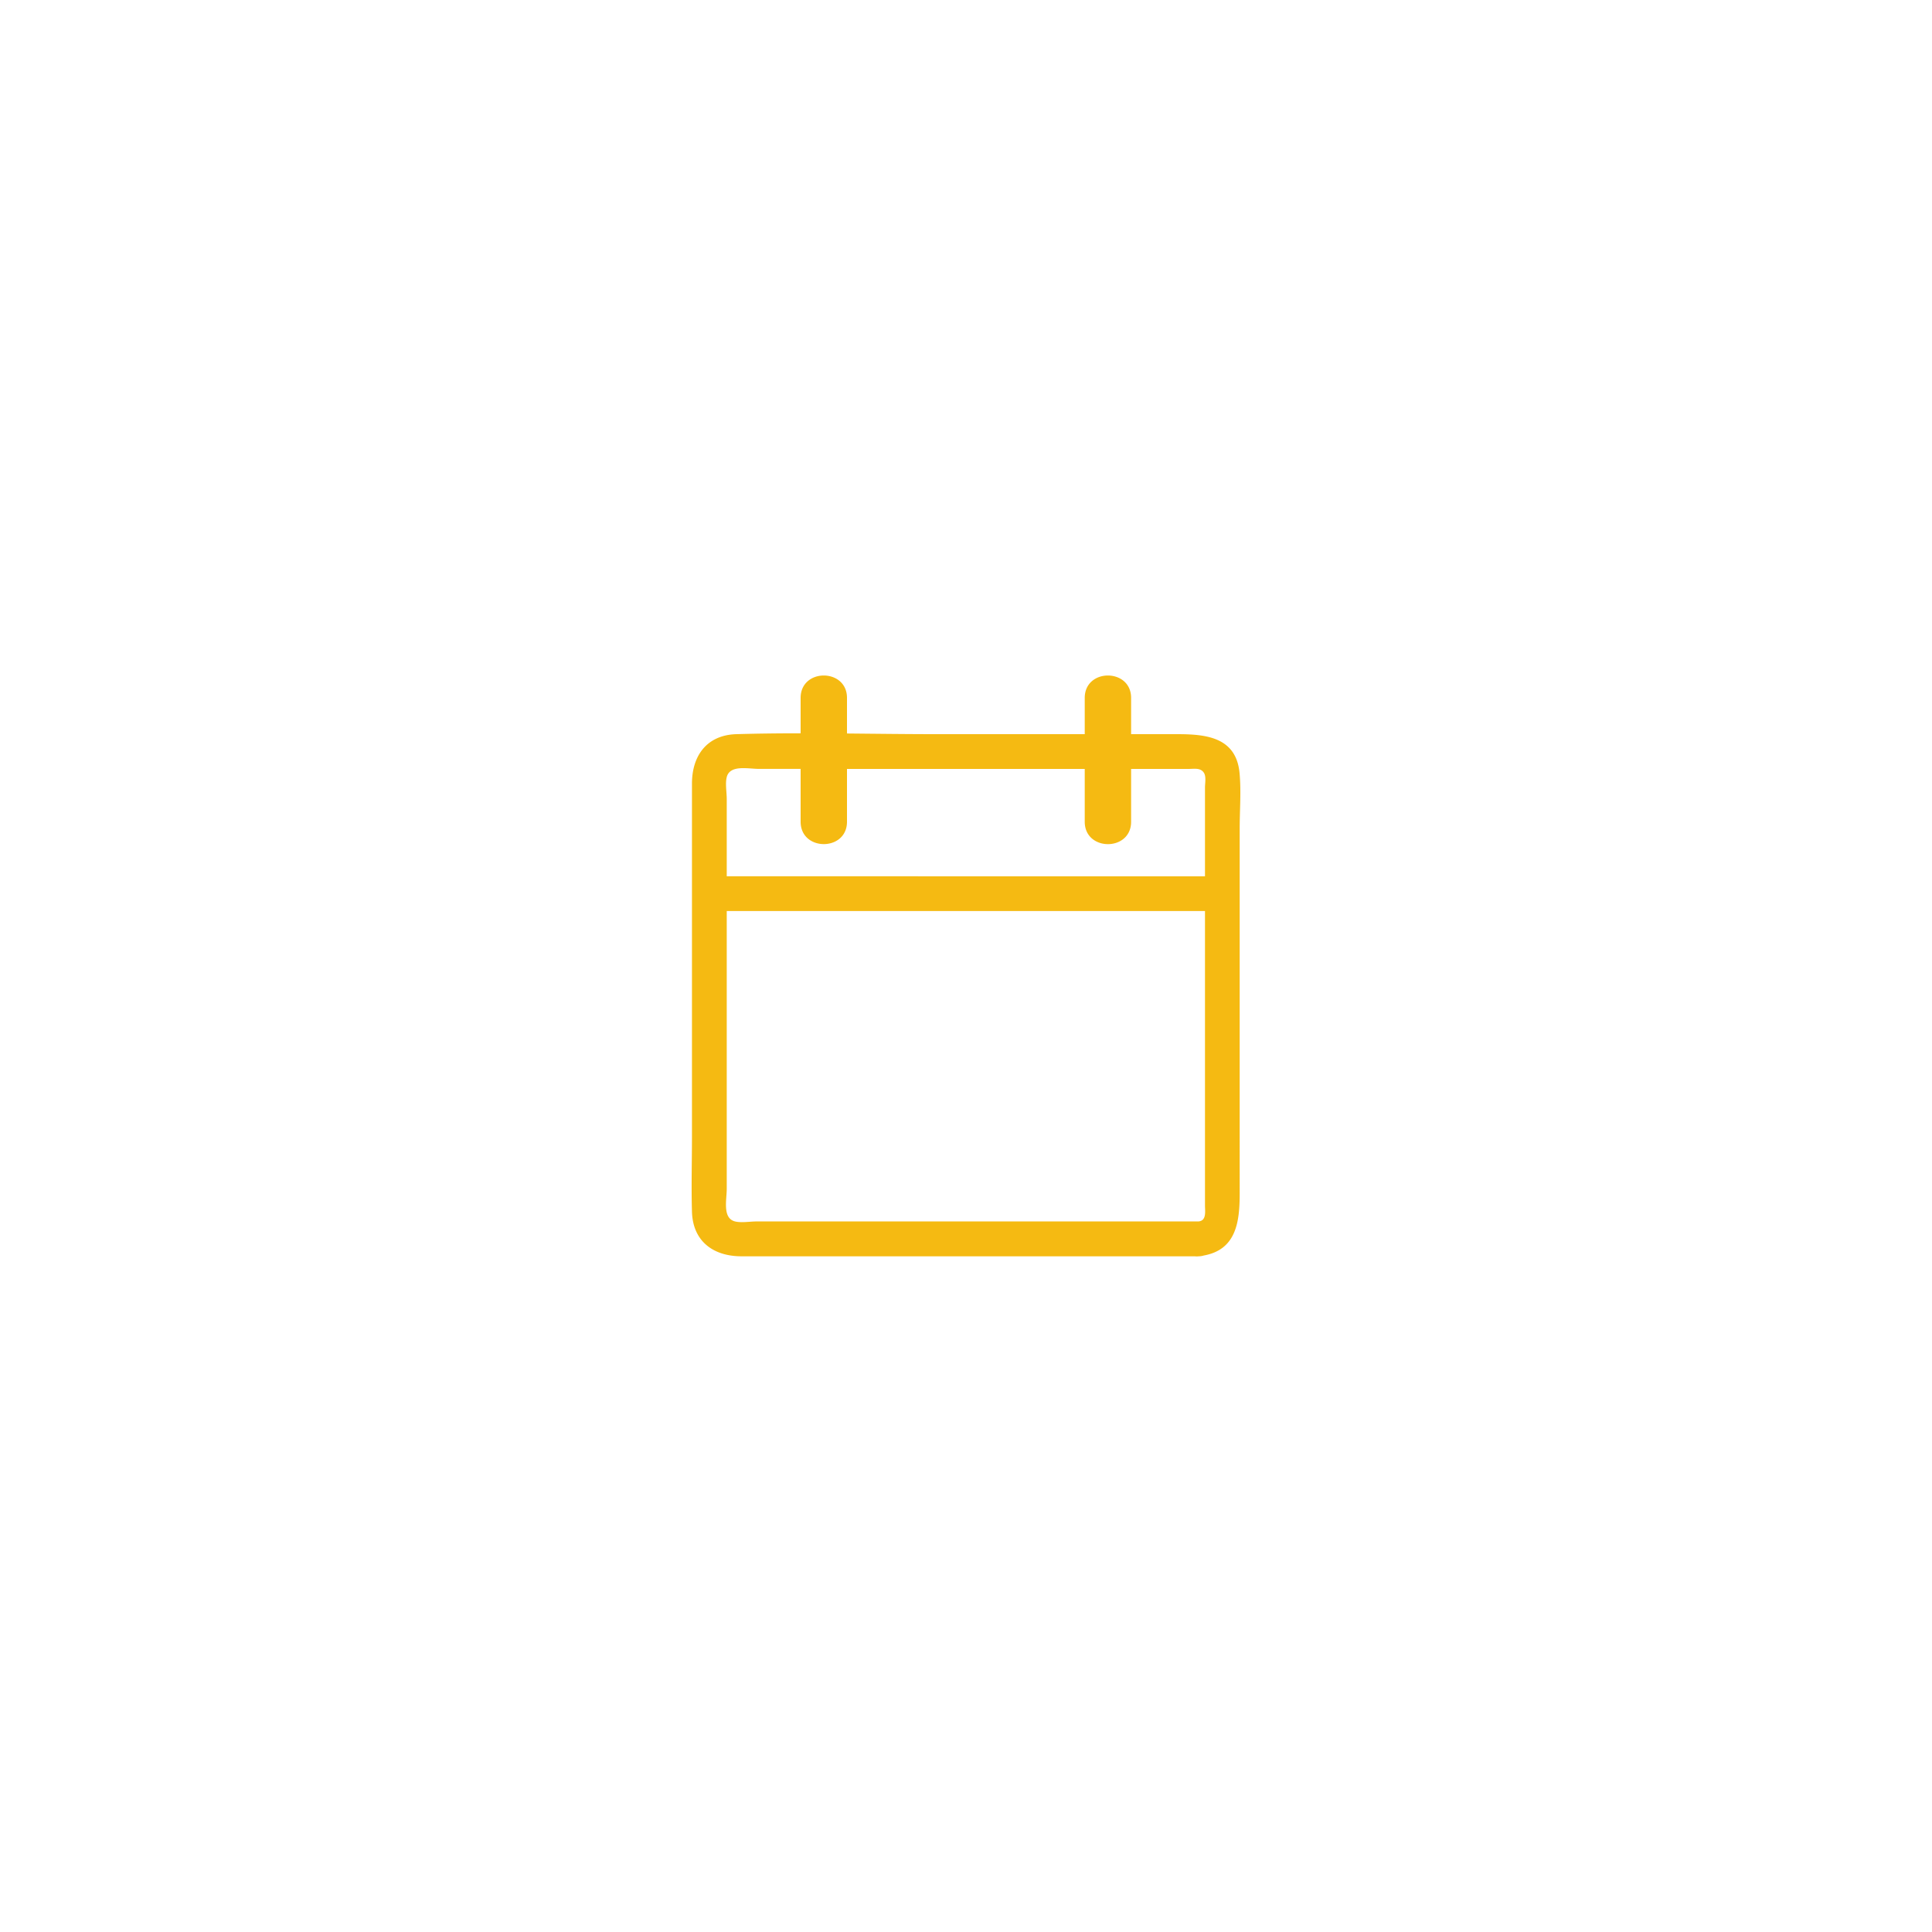 <svg id="Layer_1" data-name="Layer 1" xmlns="http://www.w3.org/2000/svg" viewBox="0 0 500 500"><defs><style>.cls-1{fill:#f5ba12;}</style></defs><title>hypershapes icon</title><path class="cls-1" d="M320.79,200c-.92-9.43-9.05-10-16.36-10h-11.7v-9.38c0-7.72-12-7.74-12,0V190H242.49c-7.75,0-15.52-.1-23.29-.17v-9.21c0-7.72-12-7.74-12,0v9.16c-5.55,0-11.09.06-16.63.22-7.68.23-11.49,5.62-11.49,12.8v91.42c0,6.44-.19,12.93,0,19.37.23,7.74,5.61,11.54,12.83,11.54H309.2a4.35,4.35,0,0,0,1,0,4.51,4.51,0,0,0,1.32-.2c8.43-1.52,9.31-8.71,9.31-16.05V214C320.85,209.39,321.23,204.61,320.79,200Zm-132.71,1.11c.84-3.26,5.55-2.12,8.38-2.12H207.2v13.67c0,7.72,12,7.73,12,0V199h61.53v13.67c0,7.72,12,7.73,12,0V199h14.83c1.51,0,3.18-.38,4.05,1.06.58,1,.24,2.67.24,3.72v23H188.08v-20C188.08,205.07,187.66,202.76,188.08,201.13Zm7.66,115c-1.65,0-3.89.4-5.5,0-3.33-.82-2.16-5.6-2.16-8.47V235.78H311.85V312c0,1.42.45,3.89-1.63,4.1H195.74Z"/></svg>